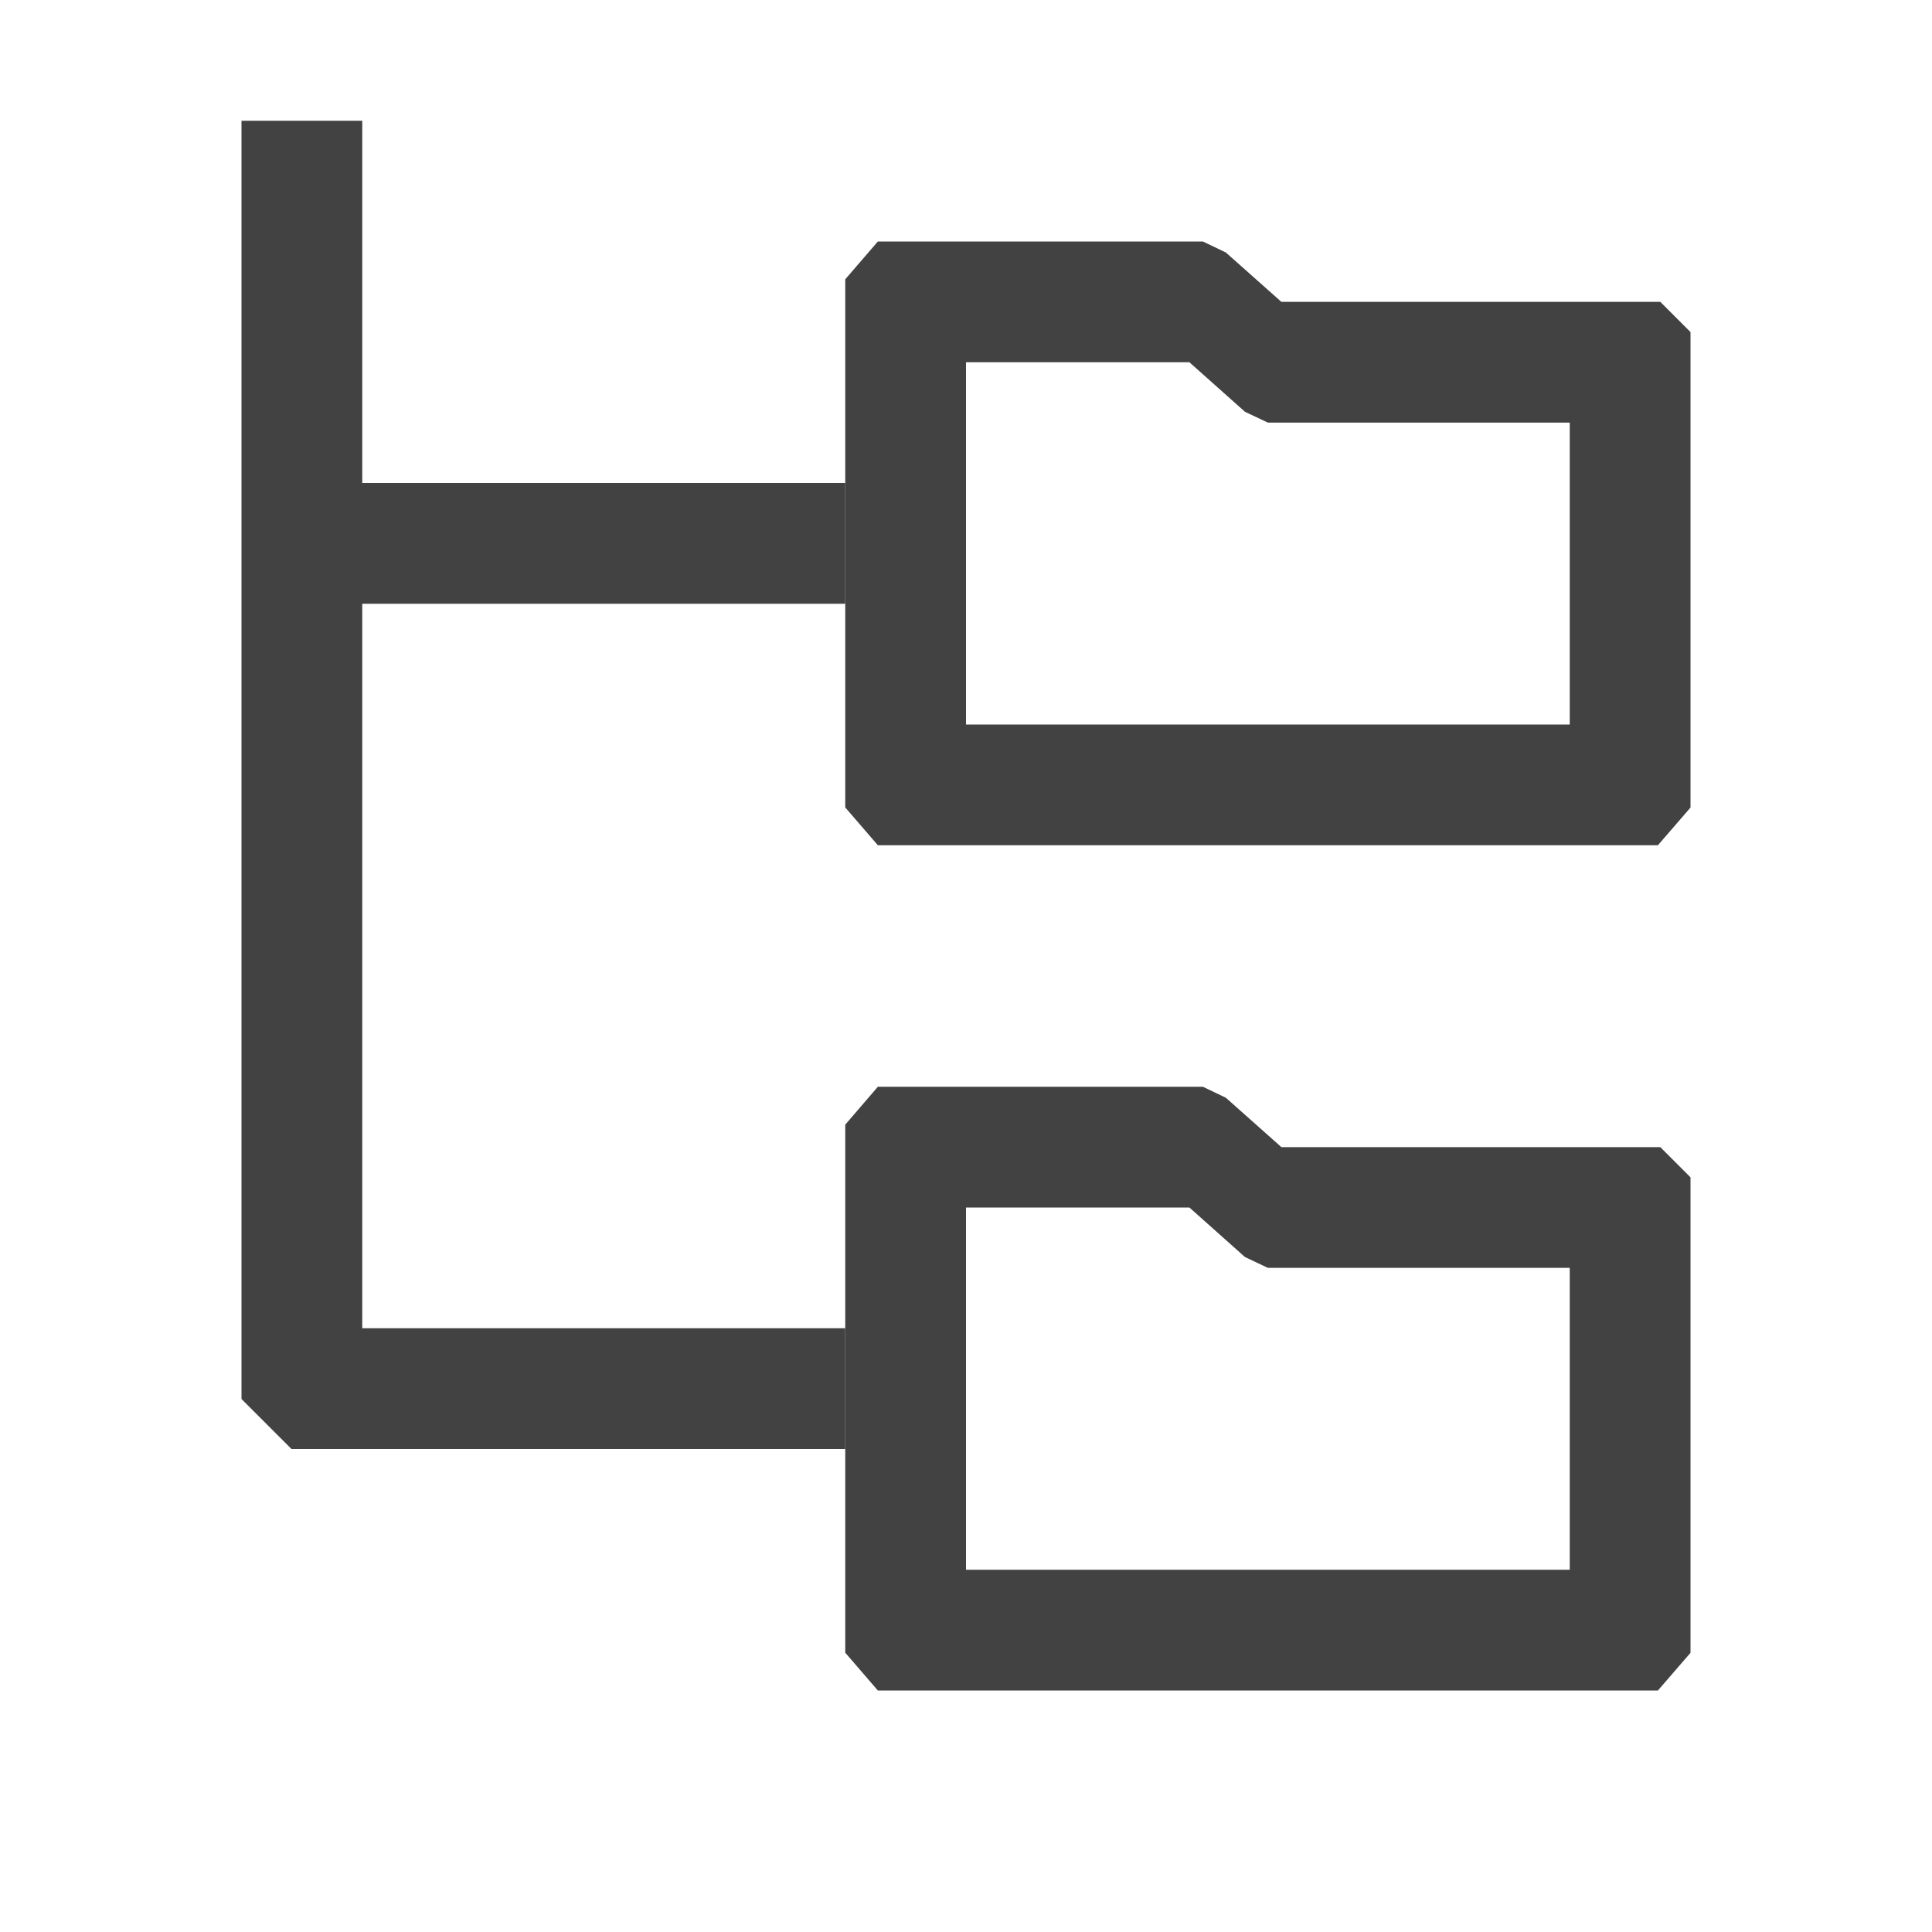 <svg xmlns="http://www.w3.org/2000/svg" width="16" height="16" fill="none" viewBox="0 0 16 16">
    <path fill="#424242" d="M14 2.75v3.938L13.73 7H13V3.5h-2.5l-.19-.09L9.85 3H8v3h5v1H7.27L7 6.687V2.313L7.27 2h2.692l.19.091.46.409h3.138l.25.25zM14 9.75v3.938l-.27.312H13v-3.5h-2.5l-.19-.09-.46-.41H8v3h5v1H7.27L7 13.687V9.314L7.27 9h2.692l.19.091.46.409h3.138l.25.25z"/>
    <path fill="#424242" fill-rule="evenodd" d="M2 11.586l.414.414H7v-1H3V5h4V4H3V1H2v10.586z" clip-rule="evenodd"/>
</svg>